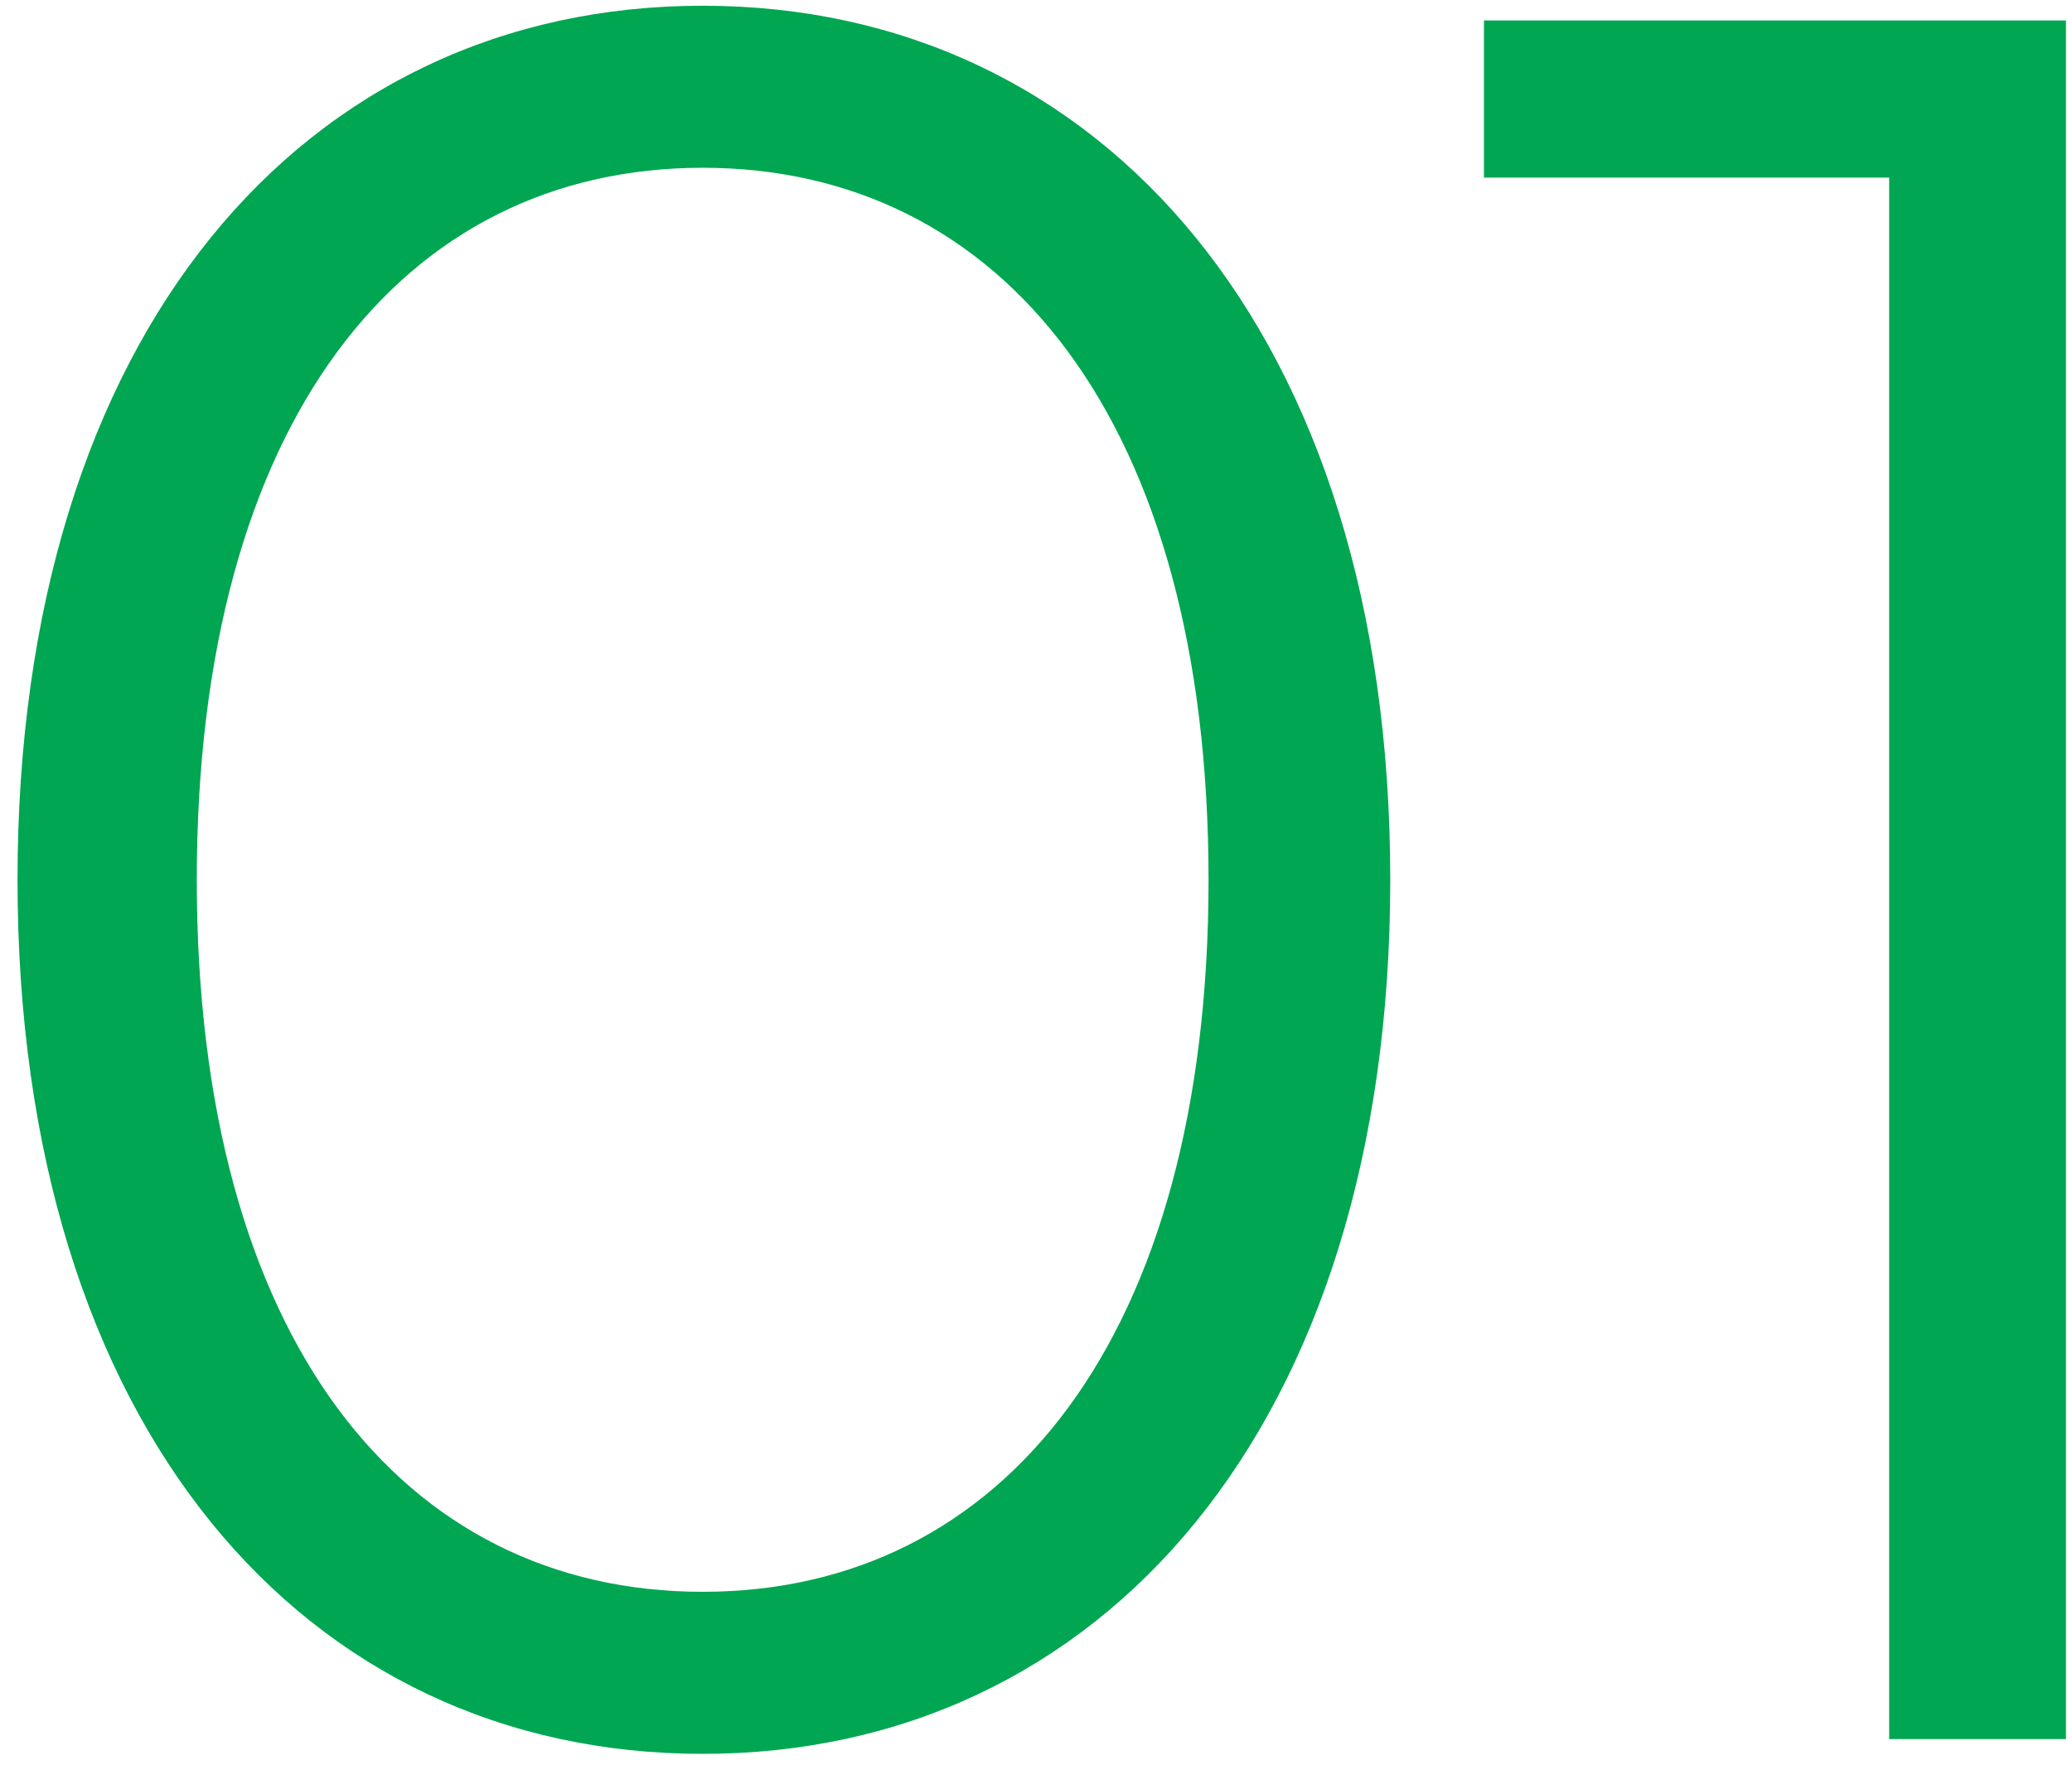 <svg width="81" height="69" viewBox="0 0 81 69" fill="none" xmlns="http://www.w3.org/2000/svg">
<path d="M27.469 68.576C43.021 68.576 54.349 55.808 54.349 34.4C54.349 12.992 43.021 0.224 27.469 0.224C11.917 0.224 0.685 12.992 0.685 34.4C0.685 55.808 11.917 68.576 27.469 68.576ZM27.469 62.24C15.757 62.24 7.693 52.352 7.693 34.4C7.693 16.448 15.757 6.56 27.469 6.56C39.181 6.56 47.245 16.448 47.245 34.4C47.245 52.352 39.181 62.24 27.469 62.24ZM58.012 0.8V6.944H73.852V68H80.764V0.8H58.012Z" fill="#00A651"/>
</svg>
